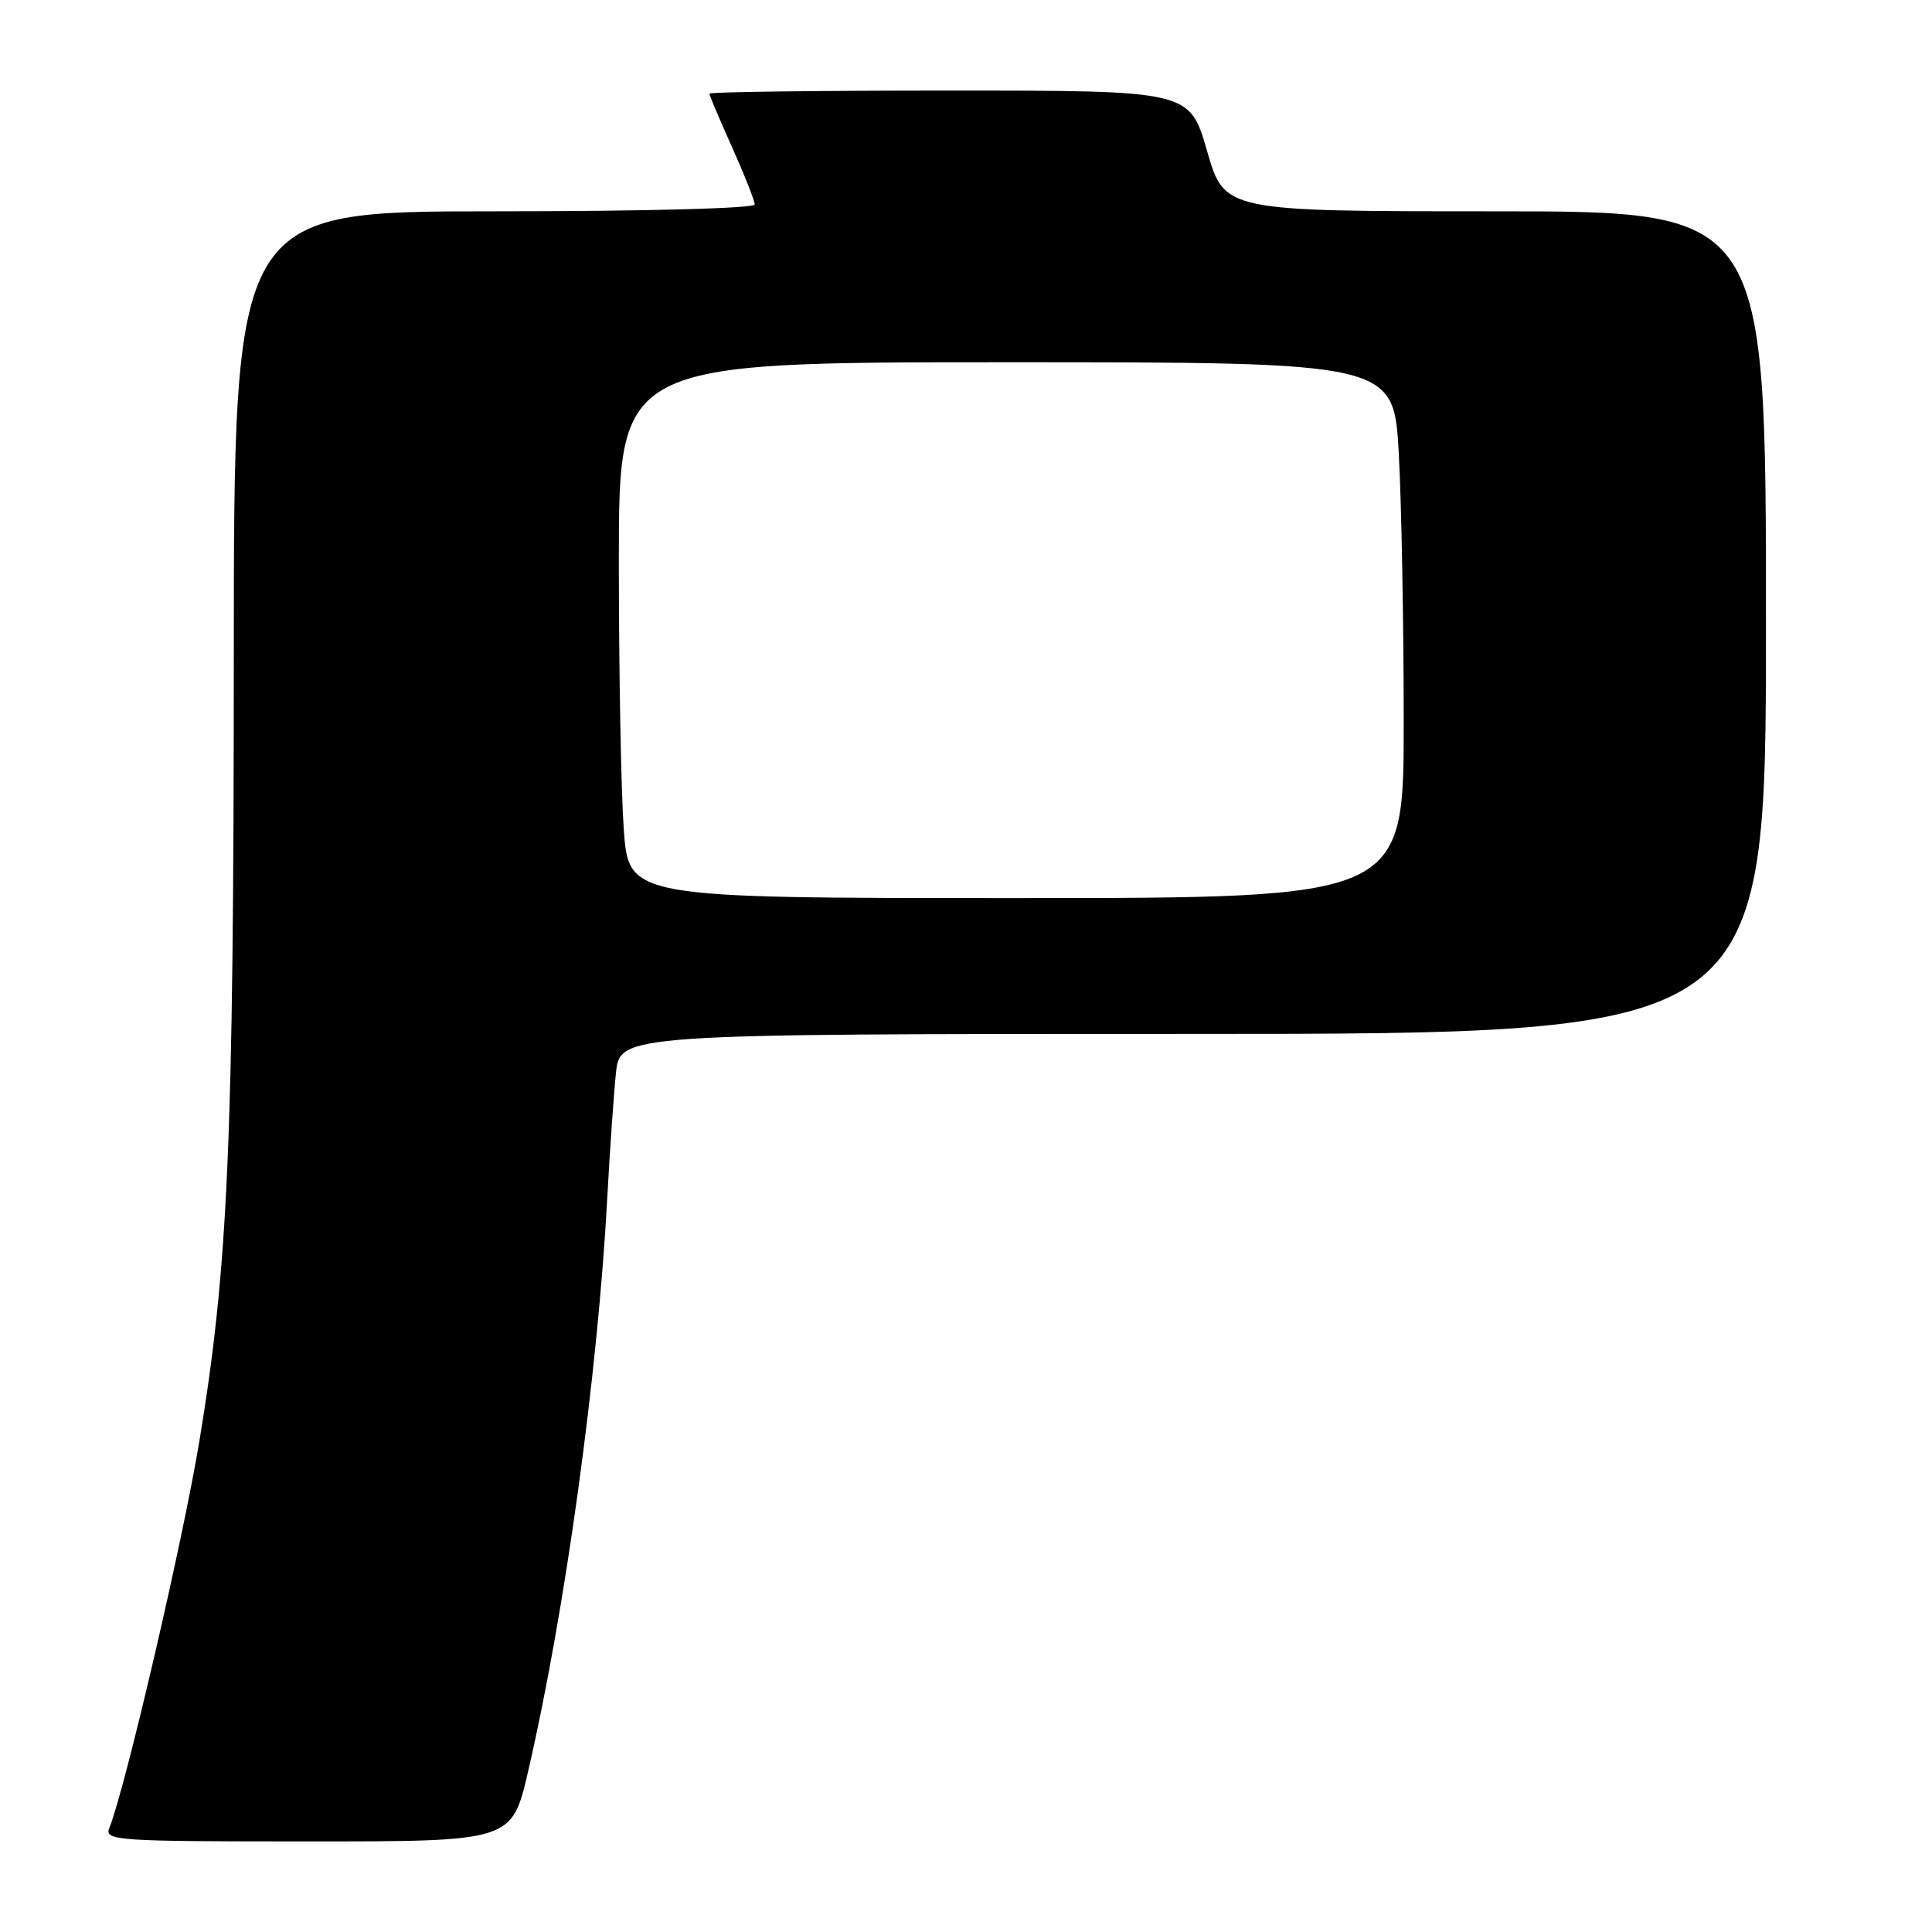 <?xml version="1.0" encoding="UTF-8" standalone="no"?>
<!DOCTYPE svg PUBLIC "-//W3C//DTD SVG 1.1//EN" "http://www.w3.org/Graphics/SVG/1.1/DTD/svg11.dtd" >
<svg xmlns="http://www.w3.org/2000/svg" xmlns:xlink="http://www.w3.org/1999/xlink" version="1.1" viewBox="0 0 256 256">
 <g >
 <path fill="currentColor"
d=" M 69.97 234.75 C 74.88 213.57 79.22 182.12 80.48 158.50 C 80.81 152.45 81.31 145.14 81.61 142.25 C 82.14 137.00 82.14 137.00 158.07 137.00 C 234.00 137.00 234.00 137.00 234.00 82.50 C 234.00 28.00 234.00 28.00 198.13 28.00 C 162.25 28.00 162.25 28.00 159.94 20.00 C 157.63 12.00 157.63 12.00 125.81 12.00 C 108.32 12.00 94.00 12.18 94.00 12.41 C 94.00 12.63 95.35 15.82 97.00 19.50 C 98.65 23.18 100.00 26.59 100.00 27.09 C 100.00 27.62 85.47 28.00 65.50 28.00 C 31.00 28.00 31.00 28.00 30.98 86.75 C 30.97 151.37 30.24 167.90 26.41 191.00 C 24.21 204.28 16.63 236.83 14.48 242.25 C 13.83 243.89 15.47 244.00 40.80 244.00 C 67.82 244.00 67.82 244.00 69.97 234.75 Z  M 82.65 109.85 C 82.29 104.81 82.00 88.84 82.00 74.35 C 82.00 48.00 82.00 48.00 133.35 48.00 C 184.69 48.00 184.69 48.00 185.35 60.16 C 185.71 66.84 186.00 82.82 186.00 95.66 C 186.00 119.00 186.00 119.00 134.65 119.00 C 83.30 119.00 83.30 119.00 82.65 109.85 Z "/>
</g>
</svg>